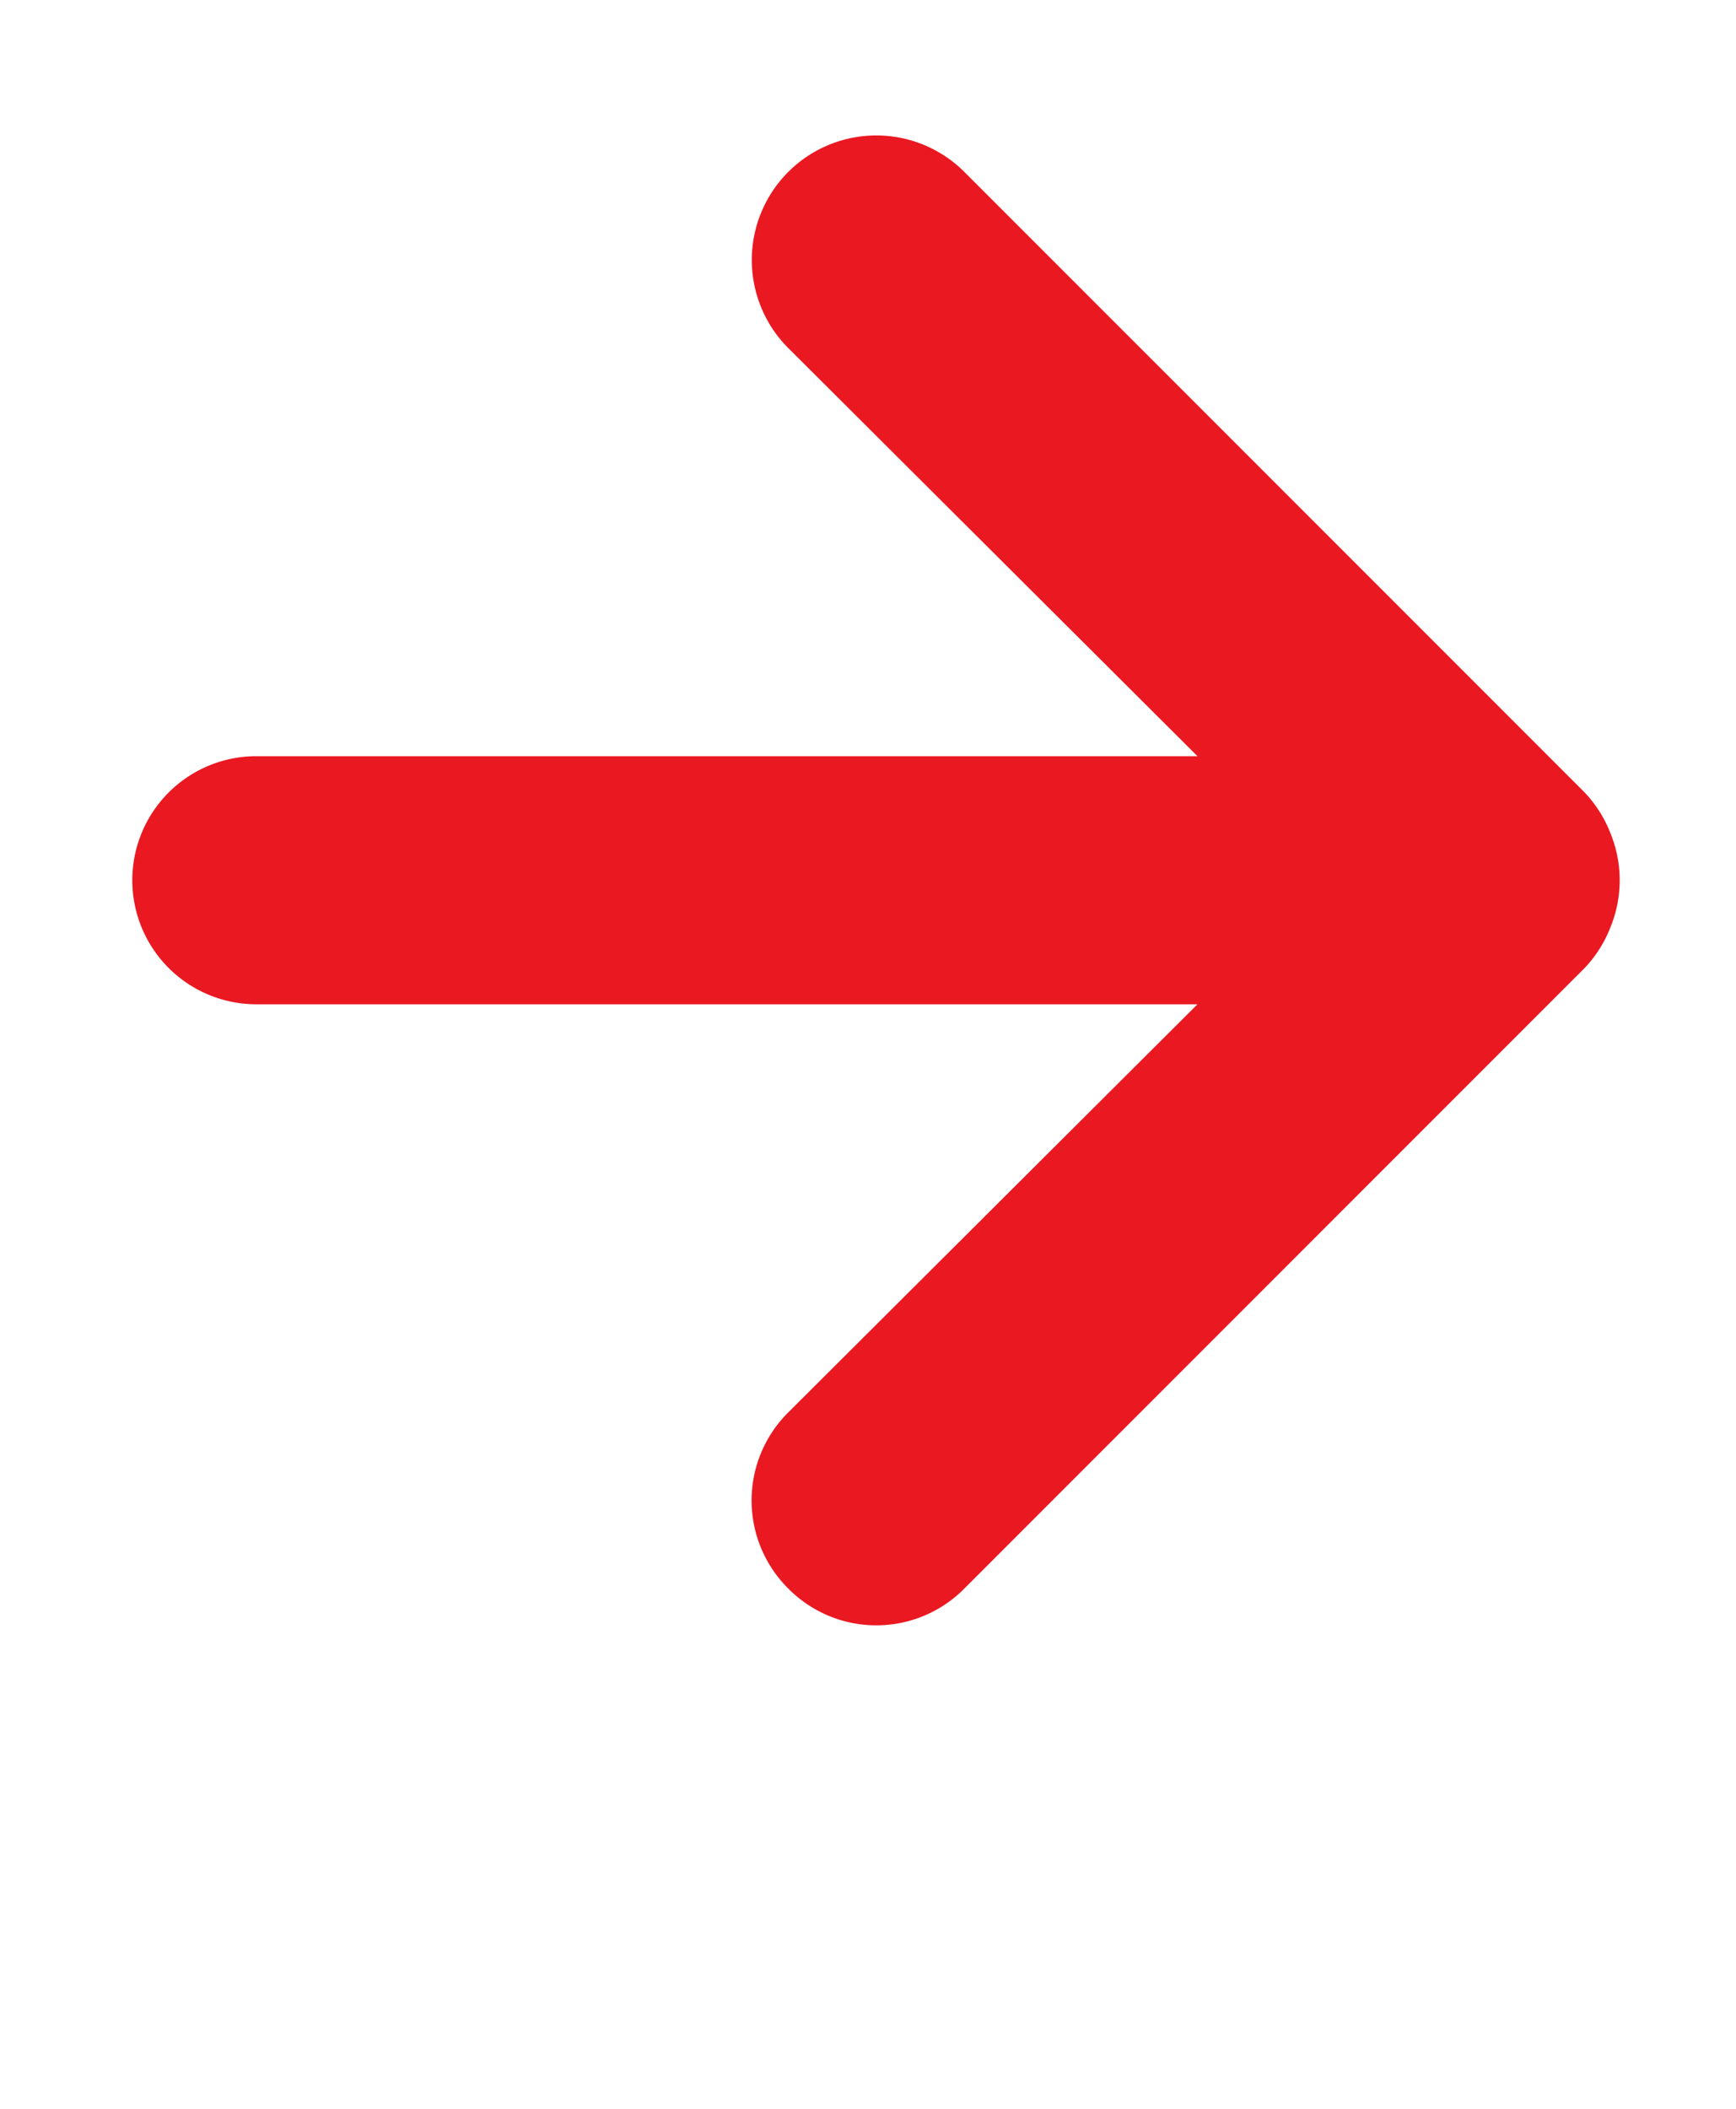 <svg width="14" height="17" fill="none" xmlns="http://www.w3.org/2000/svg"><g clip-path="url('#clip0_12_391')"><path d="m7.777 12.806 5-5a1 1 0 0 0 .21-.33 1 1 0 0 0 0-.76 1 1 0 0 0-.21-.33l-5-5a1.004 1.004 0 1 0-1.42 1.42l3.3 3.29h-7.59a1 1 0 1 0 0 2h7.59l-3.3 3.29a1 1 0 0 0 0 1.42.998.998 0 0 0 1.42 0Z" fill="#EA1821"/></g><defs><clipPath id="clip0_12_391"><path fill="#fff" transform="translate(.372 .098)" d="M0 0h13.391v14H0z"/></clipPath></defs></svg>